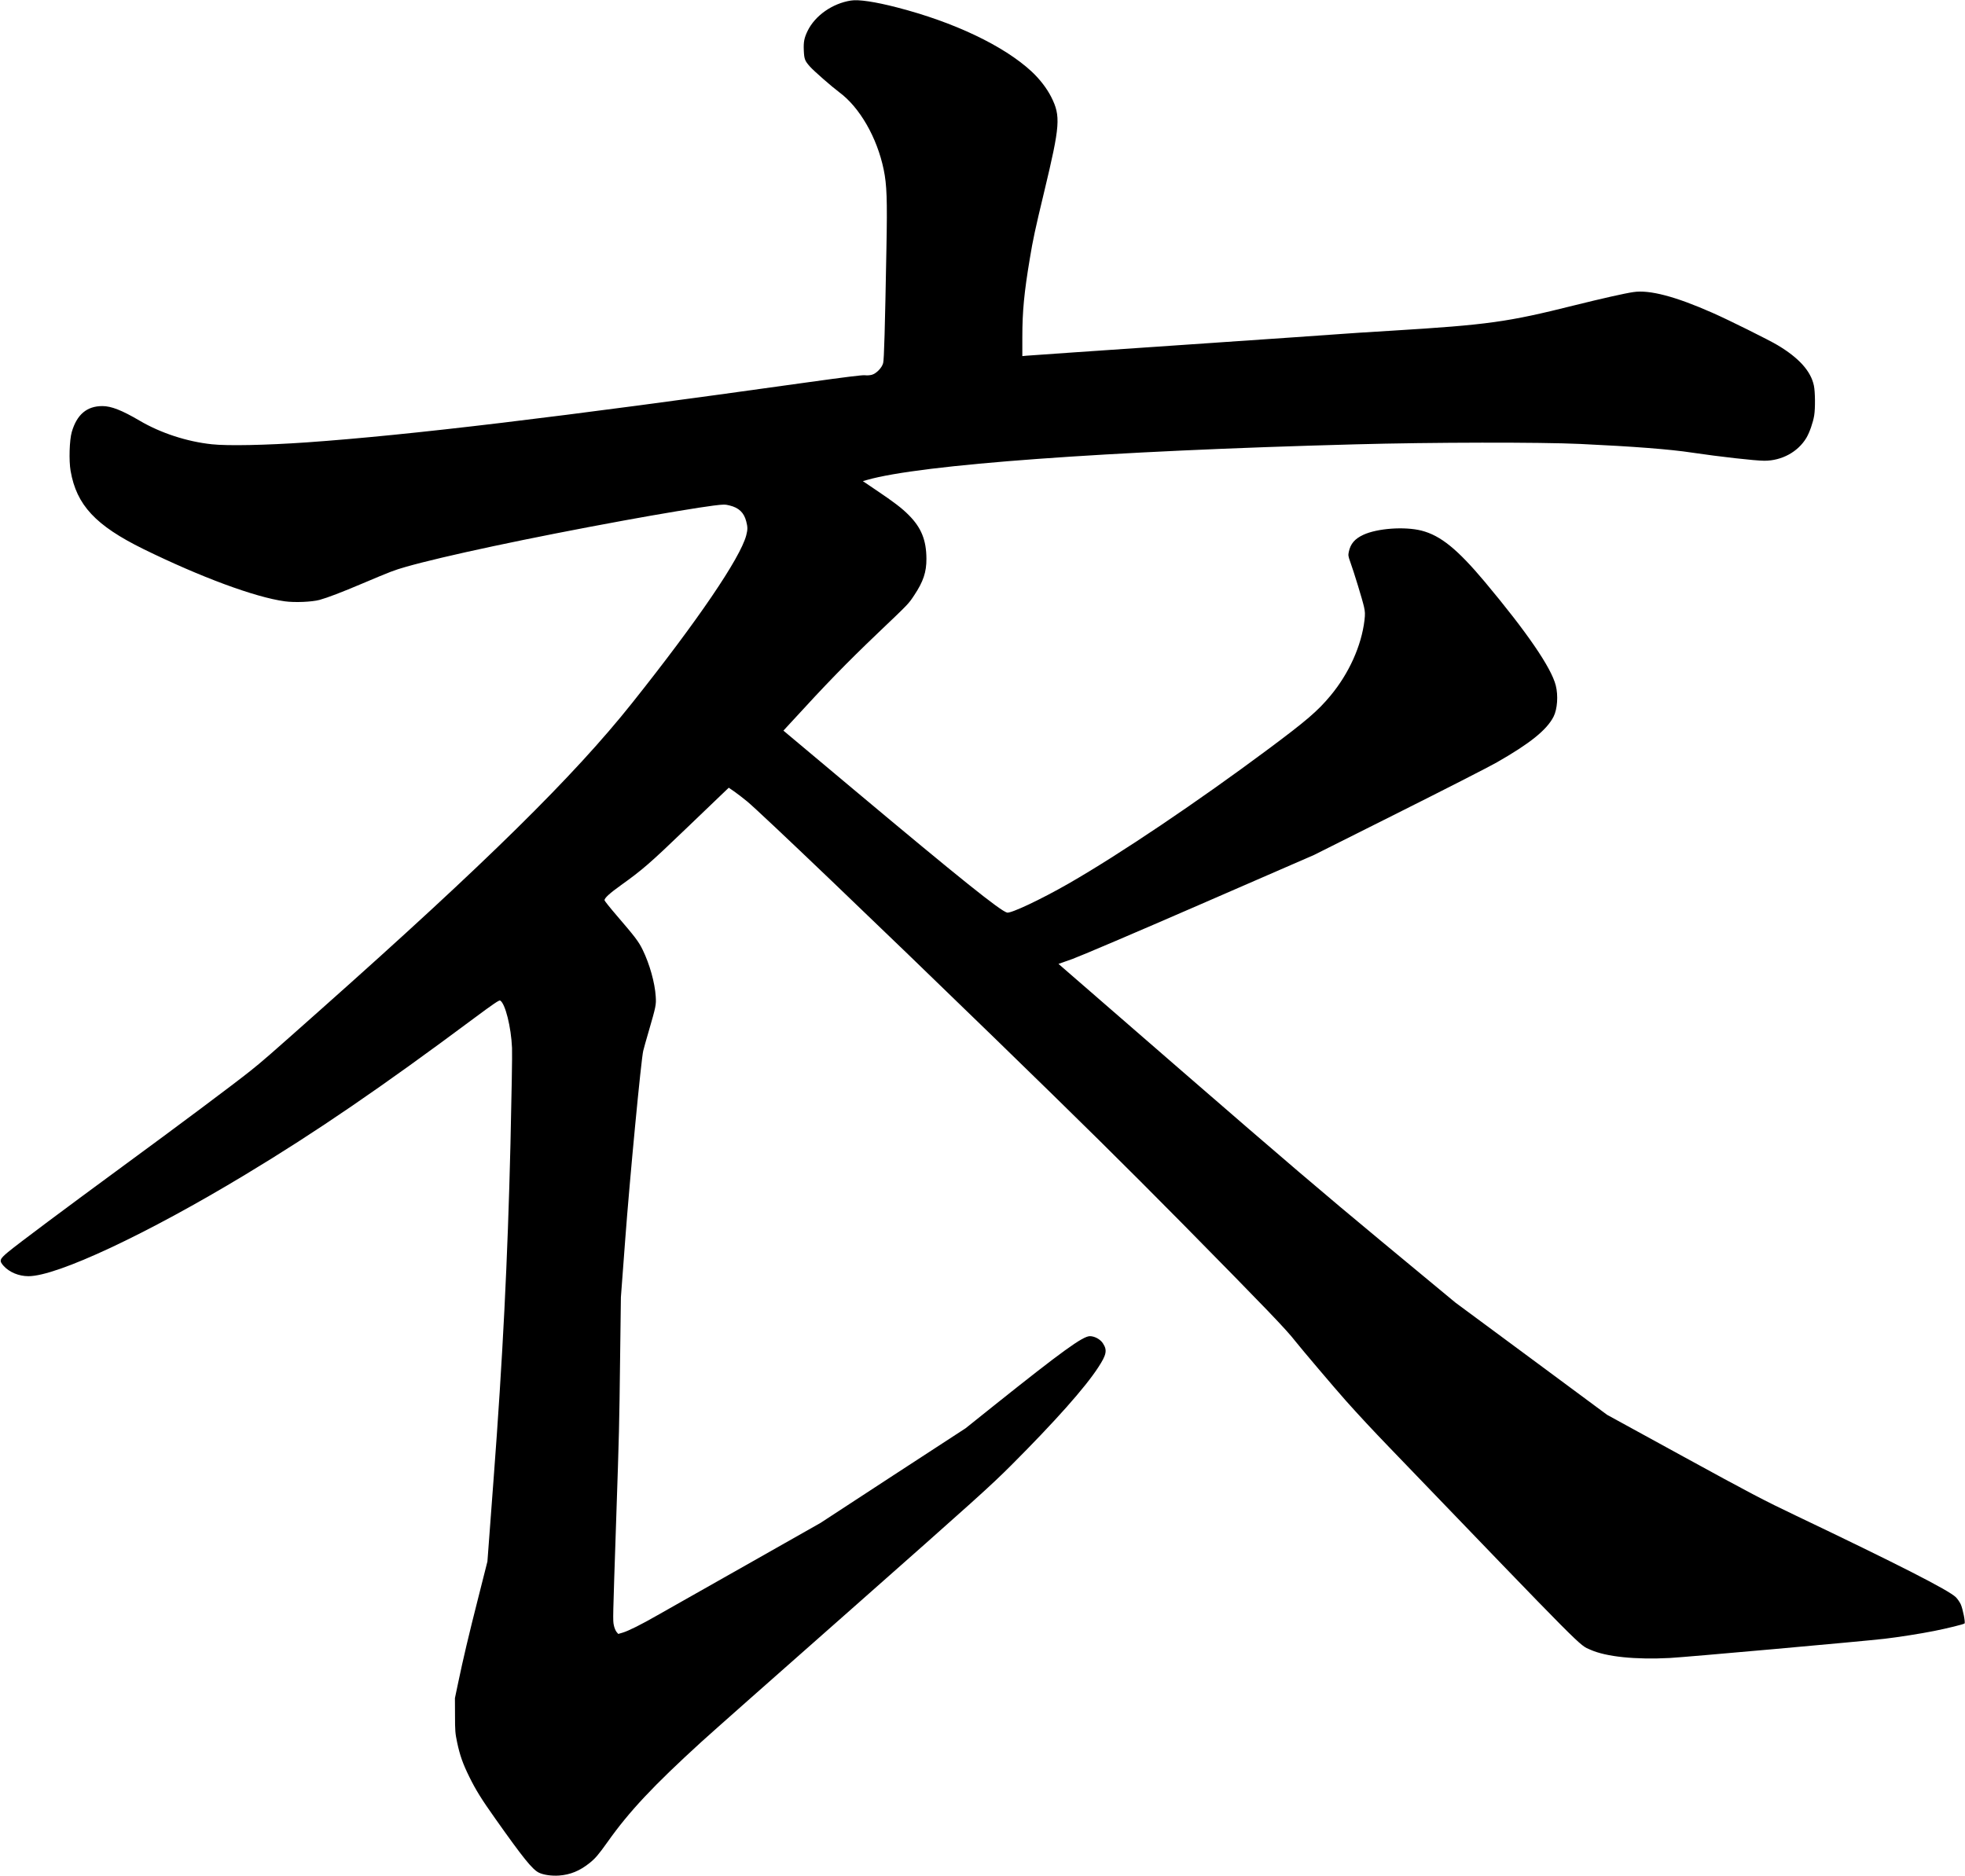 <?xml version="1.0" encoding="UTF-8" standalone="no"?>
<svg width="2516px" height="2402px" viewBox="0 0 2516 2402" version="1.1" xmlns="http://www.w3.org/2000/svg" xmlns:xlink="http://www.w3.org/1999/xlink" xmlns:sketch="http://www.bohemiancoding.com/sketch/ns">
    <!-- Generator: Sketch 3.0.4 (8054) - http://www.bohemiancoding.com/sketch -->
    <title>Slice 2</title>
    <desc>Created with Sketch.</desc>
    <defs></defs>
    <g id="Page-1" stroke="none" stroke-width="1" fill="none" fill-rule="evenodd" sketch:type="MSPage">
        <g id="Group" sketch:type="MSLayerGroup" transform="translate(1258.3, 1201.1) scale(1, -1) translate(-1258.3, -1201.1) translate(0.9, 0.3)" fill="#000000">
            <path d="M1088.6,2401.2 C1064.9,2397.5 1042.8,2382 1033.2,2362.4 C1028.8,2353.3 1027.8,2348.2 1028.3,2337.2 C1028.8,2326.2 1029.6,2324 1036.2,2316.6 C1041,2311.1 1064.5,2290.6 1073.5,2283.9 C1099.8,2264.6 1122.1,2225.8 1130.6,2184.7 C1134.6,2165.3 1135.3,2146.6 1134.1,2084.4 C1132.2,1980.1 1131.1,1941.5 1129.9,1937 C1128.3,1930.8 1121.1,1923.5 1115.2,1921.9 C1112.7,1921.3 1108.8,1921 1106.5,1921.4 C1103.6,1921.8 1081,1919 1034.4,1912.5 C712.3,1867.3 524.3,1844.8 391.6,1835.4 C339.5,1831.8 290.5,1830.8 270.3,1833 C238.3,1836.4 204.8,1847.4 177.9,1863.2 C155.1,1876.6 141.5,1881.9 130.2,1881.9 C110.3,1881.9 97.5,1871.1 91,1848.7 C88,1838.3 87.2,1812.2 89.5,1798.9 C97.1,1755.1 121.5,1729 182.6,1698.9 C256,1662.9 325.6,1637.1 363.7,1631.9 C376.6,1630.1 398.5,1631.1 408.2,1633.7 C418.7,1636.6 436.7,1643.5 463.1,1654.7 C500.7,1670.6 503.5,1671.6 518.3,1675.9 C566.5,1689.7 676.8,1713.2 798.1,1735.4 C841.6,1743.4 896.2,1752.5 912.8,1754.5 C925.9,1756.1 927.4,1756.1 933.4,1754.6 C945.2,1751.7 951.7,1745.5 954.6,1734.2 C956.5,1727 956.5,1723.8 954.6,1716.4 C947,1687.4 892.5,1607.2 808.4,1501.6 C734.1,1408.2 621,1296.8 411.1,1110.3 C341.6,1048.5 335.2,1043 319.7,1030.6 C300.1,1014.9 225.1,958.8 155.6,907.9 C85,856.1 21.1,808.4 9.4,798.6 C-1.6,789.4 -2.2,787.5 3.8,780.8 C11.2,772.7 23.2,767.7 35.6,767.7 C72.1,767.7 187.4,821.7 313.6,898 C403.4,952.1 488.1,1010.1 606.2,1098.1 C631.1,1116.6 638.2,1121.4 639.5,1120.7 C646,1117 653.6,1086.7 654.7,1059.9 C655.1,1052.5 654.1,997.1 652.7,936.9 C649.1,788.2 642.8,662.5 631.1,507.9 L623.2,402.4 L611.7,356.9 C599,307 592.2,277.9 585.8,247.4 L581.6,227.4 L581.7,205.4 C581.7,185.5 582,182.2 584.4,170.8 C587.9,154.2 591.7,143.4 600.1,126.4 C608.3,109.8 615.7,97.8 633.4,72.9 C668.9,22.7 680.5,8.3 688.9,4 C694.7,1.1 705.2,-0.5 715,0.2 C729.4,1.3 741.2,6.1 753.8,16.1 C761.2,22 765.3,26.7 777.1,43.3 C804.8,82.4 835.6,115.2 897.2,171.4 C906.8,180.2 993.4,256.9 1089.7,341.8 C1248.5,482.1 1267.3,499 1294.1,525.8 C1349.9,581.7 1388.2,624.7 1405.2,650.8 C1415.9,667.1 1417.1,672.9 1411.3,681.7 C1408,686.9 1400.6,690.9 1394.6,690.9 C1385.6,690.9 1358.9,671.6 1271.5,601.8 L1235.5,573 L1142.5,512.4 L1049.6,451.7 L954.1,397.6 C901.6,367.9 850.8,339.1 841.2,333.7 C820.5,321.8 803.7,313.4 796.2,311.2 L790.7,309.6 L788.5,312.2 C787.3,313.7 785.7,317.4 785.1,320.6 C783.7,327.1 783.7,326 788.1,456.9 C791.9,569.6 792,573.8 793.1,663.6 L794.1,740.8 L799.6,814.1 C805.4,892.1 820.1,1046.2 822.7,1056.3 C823.5,1059.7 826.6,1070.7 829.6,1080.9 C839,1113.3 839.4,1115.2 838.7,1125.9 C837.6,1143.4 830.9,1167.3 822.1,1185.4 C816.8,1196.3 812.4,1202 788.7,1229.6 C780.1,1239.6 773.1,1248.4 773.1,1249.1 C773.1,1252 779.7,1258 794.2,1268.4 C821.6,1288 831.2,1296.3 877.5,1340.8 C895,1357.6 914.5,1376.3 920.8,1382.3 L932.2,1393.2 L938.9,1388.6 C942.6,1386.1 950.2,1380.2 955.8,1375.6 C973,1361.4 1121,1219.9 1272.6,1072.6 C1385.8,962.6 1437.2,911.8 1513,835.1 C1621,725.5 1646.2,699.3 1658.1,683.9 C1664.5,675.7 1709,623.2 1722.4,608.2 C1738.2,590.5 1756.3,571 1777.8,548.7 C2033.2,283.3 2020.5,296 2035.6,289.3 C2055.9,280.3 2093.4,276.5 2137.1,278.8 C2157.8,279.9 2382.4,300 2412.1,303.4 C2429.9,305.5 2458.2,309.9 2475.6,313.4 C2492.3,316.7 2513.3,321.9 2514.5,323 C2515.8,324.2 2512.3,341.8 2509.6,347.7 C2508.3,350.4 2505.5,354.5 2503.4,356.6 C2494.1,365.7 2429.3,398.7 2299,460.9 C2257,480.9 2240.3,489.7 2154.1,536.9 L2056.8,590.2 L1959.7,662.1 L1862.6,733.9 L1768.6,811.8 C1693.3,874.2 1642.8,917.3 1514.5,1028.6 L1354.4,1167.6 L1372,1173.8 C1382.2,1177.5 1451.3,1206.9 1535.6,1243.6 L1681.6,1307.1 L1789.1,1361 C1848.2,1390.6 1905.2,1419.7 1915.7,1425.7 C1958.3,1450 1979.6,1467.2 1988.3,1484.2 C1993.2,1493.8 1994.4,1511.4 1991.1,1524.2 C1985.3,1547 1954.5,1592 1900.2,1656.9 C1865.2,1698.6 1843.7,1716.1 1819.3,1722.4 C1797.6,1727.9 1762.5,1725.4 1744.6,1717 C1733.7,1711.9 1728.3,1705.6 1726.1,1695.2 C1725.2,1690.9 1725.4,1689.5 1728,1682.3 C1732.5,1670 1743.7,1633.4 1745.6,1624.7 C1747,1618.2 1747.1,1615.6 1746.2,1607.7 C1742.3,1574.9 1726.3,1539.5 1702.7,1511.1 C1686.4,1491.5 1672,1479.1 1623.1,1442.7 C1532.5,1375.2 1432.7,1308 1367.4,1270.5 C1331.6,1250 1293.6,1232.1 1288.6,1233.3 C1279.9,1235.5 1228.5,1276.7 1092.4,1390.7 L1002.2,1466.3 L1011.4,1476.3 C1057.6,1526.8 1082.8,1552.7 1123.1,1591.2 C1163.2,1629.4 1162.3,1628.5 1169.7,1639.7 C1181.3,1657.1 1185.4,1669.4 1185.3,1686.4 C1185.2,1710.3 1178.7,1726.3 1162.6,1742.4 C1154,1751.1 1143.8,1758.9 1121.2,1774.1 L1103.9,1785.8 L1109.2,1787.3 C1177.8,1807 1416.5,1824.4 1734.1,1832.9 C1833.2,1835.6 1971.6,1835.8 2022.6,1833.4 C2090.9,1830.2 2137.4,1826.6 2165.6,1822.3 C2199.9,1817.2 2246.5,1811.9 2258.2,1811.9 C2280.5,1811.9 2301.2,1823.2 2312,1841.2 C2316.1,1848.1 2320.6,1861.1 2322,1869.9 C2323.5,1879.2 2323.3,1900.2 2321.6,1908.2 C2317.7,1926.7 2302.5,1943.6 2275,1960 C2263.6,1966.8 2212.3,1992.3 2191.6,2001.4 C2144.3,2022.3 2111.2,2031 2090.6,2027.9 C2079.9,2026.4 2049.1,2019.4 2015.3,2011 C1929.1,1989.4 1904.6,1986 1780.6,1978.4 C1749.3,1976.5 1721.4,1974.7 1718.6,1974.4 C1715.9,1974.1 1624.7,1967.8 1516.1,1960.4 C1407.5,1953 1316.2,1946.7 1313.4,1946.4 L1308.1,1945.9 L1308.1,1970.1 C1308.1,2003.2 1310.4,2027.2 1317.7,2070.8 C1321.7,2095.2 1324.5,2108.1 1336.1,2156.4 C1356.6,2241.7 1357.4,2253.2 1345.1,2277.7 C1339.5,2288.8 1330.3,2300.7 1319.9,2310.4 C1284.3,2343.3 1220.7,2373.6 1147.6,2392.4 C1119.4,2399.7 1098.4,2402.8 1088.6,2401.2 L1088.6,2401.2 Z" id="Shape" sketch:type="MSShapeGroup"></path>
        </g>
    </g>
</svg>